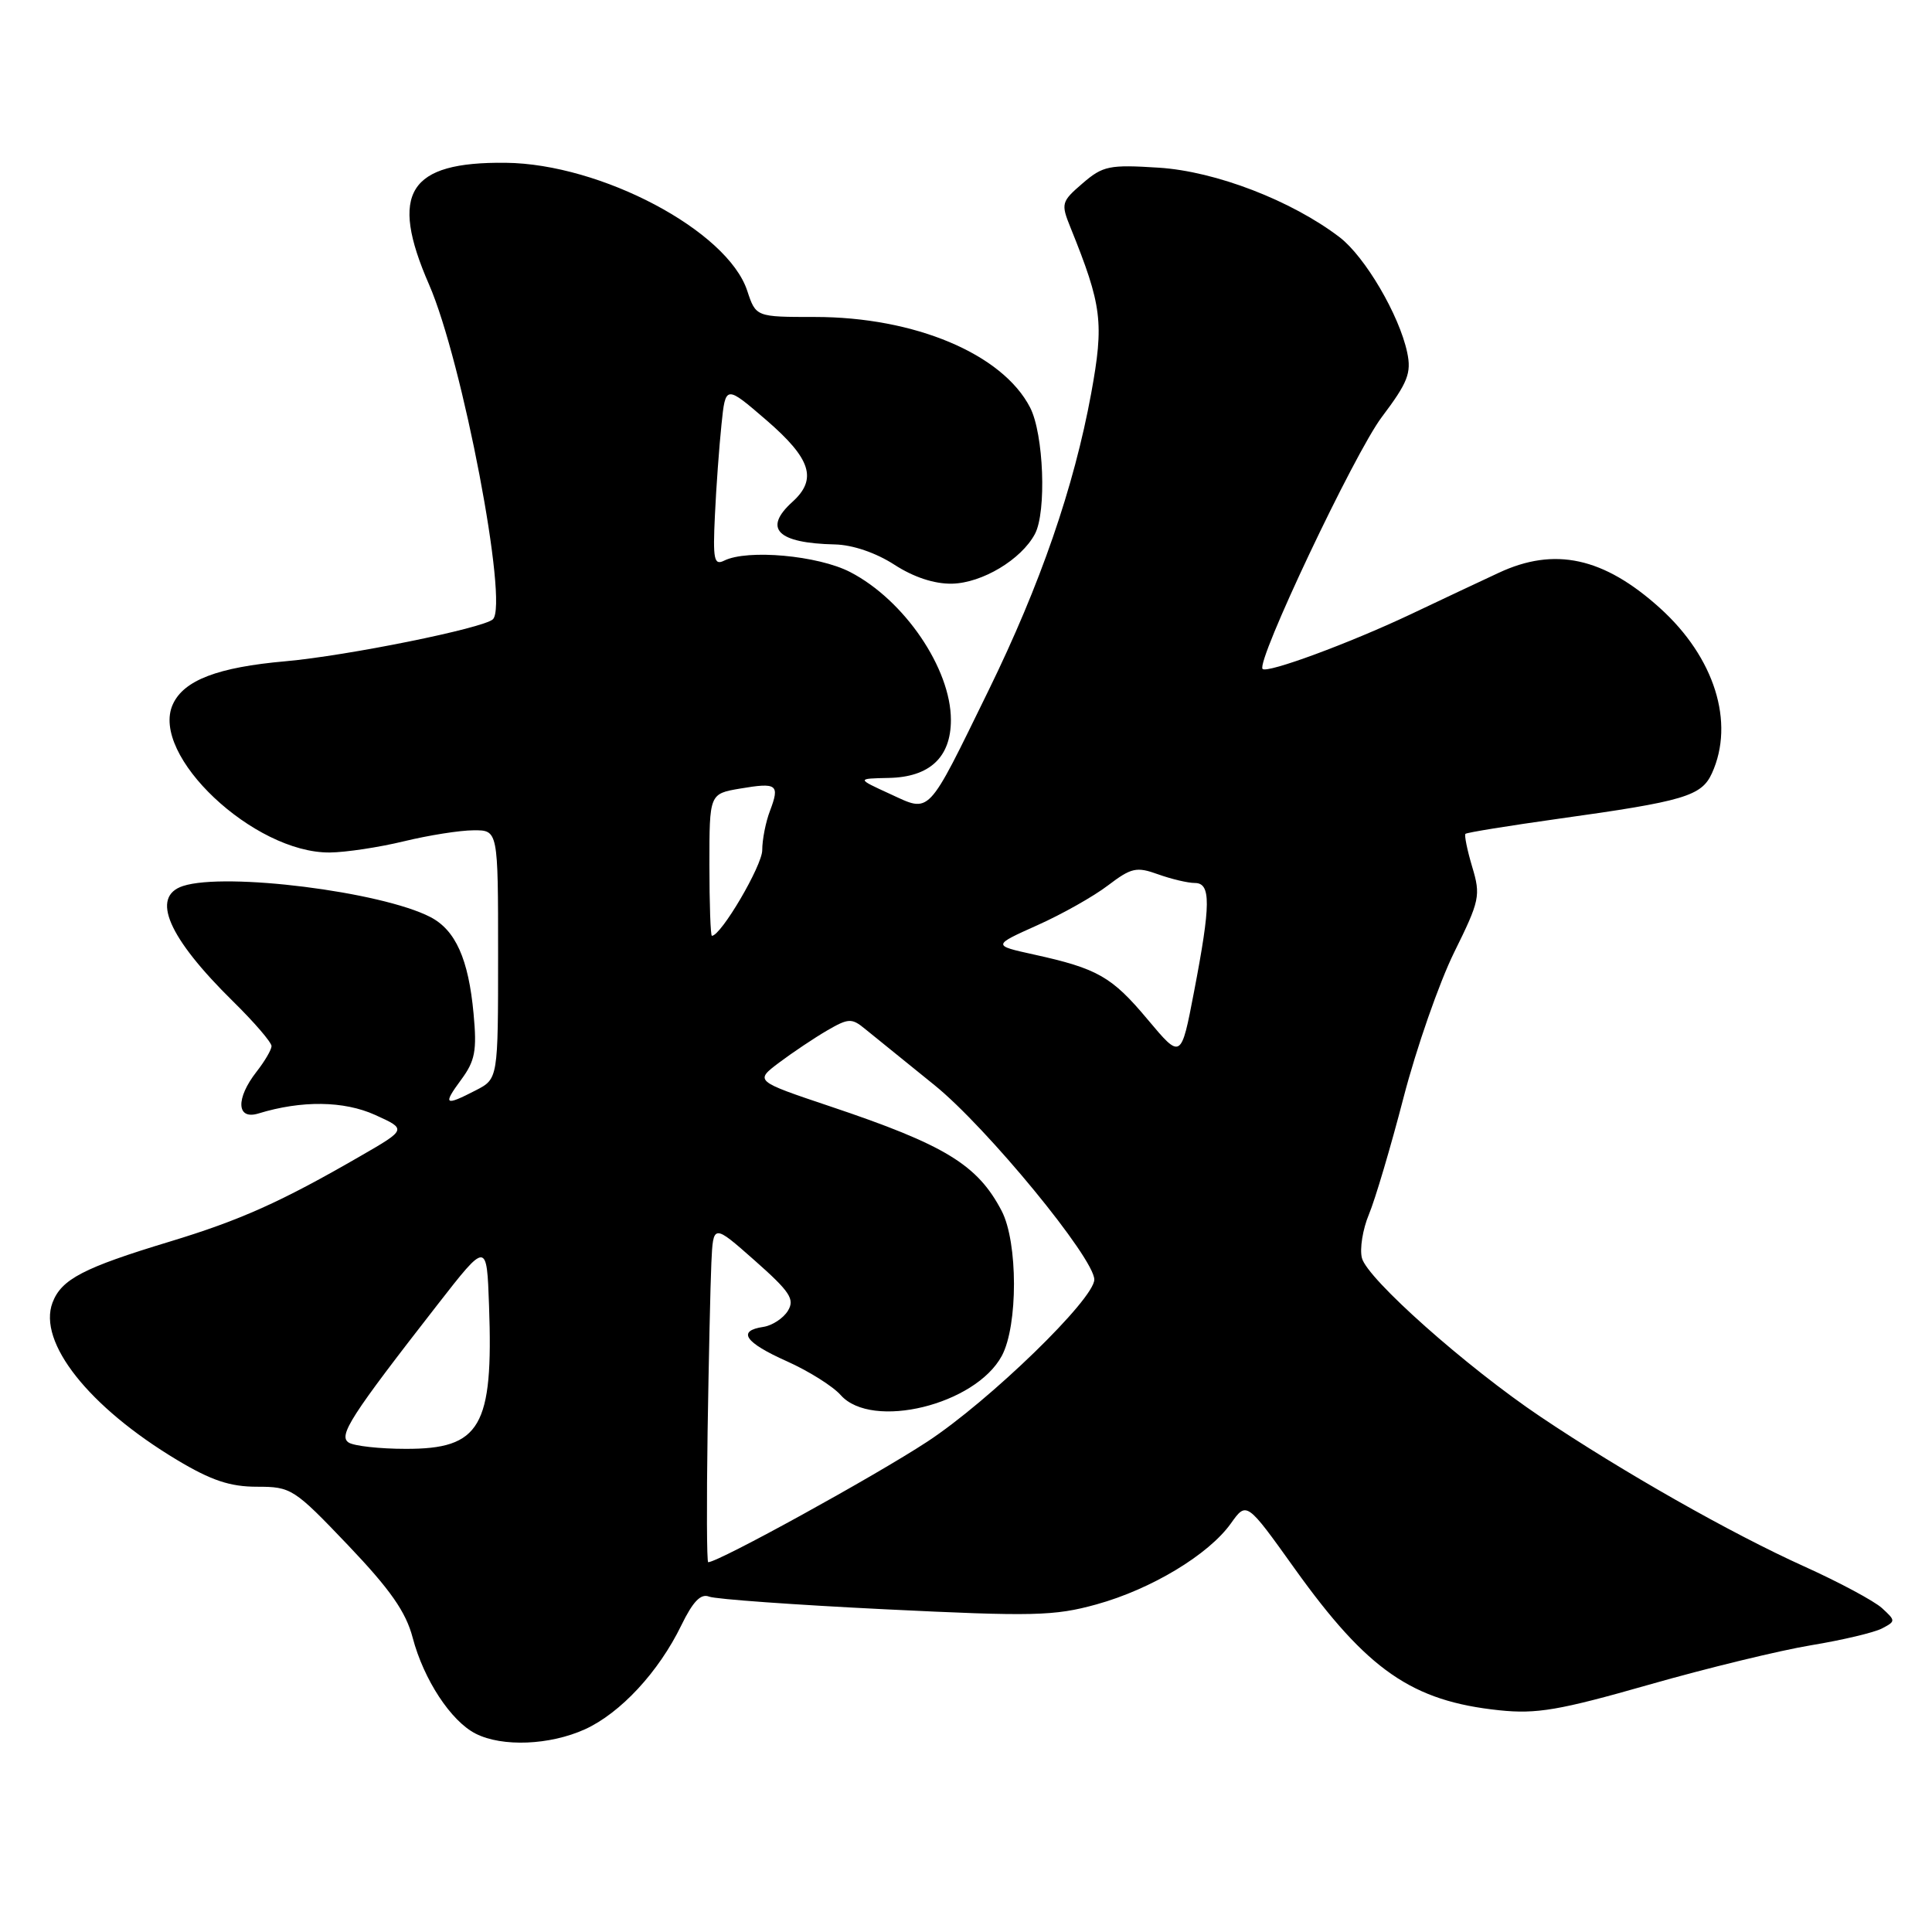 <?xml version="1.0" encoding="UTF-8" standalone="no"?>
<!DOCTYPE svg PUBLIC "-//W3C//DTD SVG 1.1//EN" "http://www.w3.org/Graphics/SVG/1.1/DTD/svg11.dtd" >
<svg xmlns="http://www.w3.org/2000/svg" xmlns:xlink="http://www.w3.org/1999/xlink" version="1.1" viewBox="0 0 256 256">
 <g >
 <path fill="currentColor"
d=" M 77.51 229.14 C 82.22 226.99 87.28 221.54 90.28 215.36 C 91.82 212.20 92.86 211.12 93.96 211.56 C 94.81 211.90 105.30 212.65 117.29 213.24 C 136.90 214.20 139.69 214.14 145.29 212.59 C 152.55 210.58 160.15 206.00 163.10 201.86 C 165.18 198.94 165.18 198.94 171.55 207.85 C 181.19 221.32 187.10 225.41 198.66 226.62 C 203.61 227.14 206.63 226.62 218.50 223.23 C 226.20 221.03 235.88 218.68 240.00 218.00 C 244.12 217.32 248.34 216.32 249.37 215.78 C 251.20 214.82 251.20 214.76 249.37 213.08 C 248.34 212.14 243.68 209.64 239.00 207.53 C 229.33 203.16 214.95 195.00 204.13 187.73 C 194.29 181.12 181.15 169.44 180.46 166.69 C 180.15 165.47 180.57 162.87 181.39 160.91 C 182.21 158.95 184.28 151.98 185.98 145.42 C 187.68 138.87 190.70 130.22 192.68 126.20 C 196.08 119.32 196.22 118.67 195.07 114.85 C 194.41 112.63 194.01 110.66 194.18 110.49 C 194.36 110.31 199.90 109.42 206.50 108.49 C 223.16 106.17 225.46 105.49 226.84 102.46 C 229.90 95.74 227.19 87.11 219.96 80.58 C 212.51 73.85 205.99 72.43 198.57 75.91 C 196.33 76.95 191.06 79.43 186.87 81.42 C 178.76 85.25 167.92 89.25 167.30 88.64 C 166.38 87.72 179.47 60.07 183.09 55.27 C 186.54 50.69 187.04 49.43 186.46 46.70 C 185.41 41.74 180.87 34.01 177.50 31.43 C 171.13 26.57 161.07 22.70 153.56 22.22 C 146.98 21.80 146.14 21.97 143.44 24.30 C 140.63 26.72 140.56 26.97 141.85 30.16 C 146.03 40.51 146.30 42.73 144.59 52.11 C 142.31 64.54 137.85 77.47 130.98 91.50 C 122.75 108.32 123.35 107.69 117.93 105.20 C 113.50 103.17 113.50 103.17 117.75 103.08 C 123.18 102.98 126.00 100.35 126.00 95.40 C 126.00 88.58 119.82 79.50 112.65 75.80 C 108.40 73.60 99.03 72.75 95.95 74.29 C 94.61 74.95 94.45 74.13 94.73 68.28 C 94.90 64.55 95.30 59.14 95.60 56.25 C 96.14 51.01 96.14 51.01 101.57 55.69 C 107.47 60.79 108.33 63.49 105.00 66.50 C 101.08 70.05 102.99 71.97 110.62 72.14 C 112.98 72.19 116.07 73.25 118.50 74.82 C 121.06 76.48 123.81 77.39 126.16 77.34 C 130.14 77.25 135.32 74.15 137.13 70.76 C 138.69 67.84 138.30 57.48 136.49 53.99 C 132.83 46.89 121.19 42.00 107.99 42.00 C 100.16 42.00 100.16 42.00 99.01 38.52 C 96.38 30.56 79.64 21.70 67.00 21.57 C 54.12 21.43 51.54 25.53 56.85 37.70 C 61.28 47.85 67.42 80.05 65.31 82.06 C 64.06 83.24 46.02 86.89 37.84 87.62 C 28.86 88.41 24.35 90.13 22.90 93.33 C 19.84 100.04 33.64 113.06 43.71 112.96 C 45.79 112.94 50.20 112.28 53.50 111.48 C 56.80 110.68 60.96 110.02 62.75 110.02 C 66.00 110.00 66.00 110.00 66.00 126.47 C 66.00 142.95 66.00 142.95 63.05 144.47 C 58.91 146.61 58.64 146.41 61.11 143.06 C 62.95 140.57 63.21 139.22 62.75 134.31 C 62.08 127.07 60.36 123.24 57.02 121.51 C 50.52 118.15 29.89 115.56 24.25 117.40 C 19.93 118.81 22.27 124.22 30.88 132.69 C 33.70 135.46 35.99 138.13 35.98 138.62 C 35.97 139.10 35.08 140.62 34.00 142.00 C 31.21 145.57 31.33 148.44 34.25 147.54 C 39.96 145.79 45.56 145.86 49.70 147.73 C 53.91 149.64 53.91 149.64 47.70 153.22 C 37.23 159.27 31.85 161.68 22.49 164.52 C 11.04 167.99 8.14 169.50 6.96 172.60 C 4.97 177.85 11.76 186.43 23.44 193.44 C 27.99 196.17 30.48 197.00 34.06 197.00 C 38.59 197.00 38.96 197.24 46.12 204.75 C 51.71 210.62 53.79 213.59 54.68 217.00 C 56.14 222.55 59.75 228.06 63.03 229.72 C 66.56 231.51 72.85 231.25 77.51 229.14 Z  M 93.76 189.75 C 93.91 180.26 94.13 170.17 94.26 167.33 C 94.50 162.16 94.50 162.16 100.00 167.02 C 104.68 171.16 105.34 172.15 104.40 173.69 C 103.79 174.68 102.33 175.64 101.15 175.82 C 97.63 176.34 98.68 177.88 104.25 180.37 C 107.14 181.66 110.36 183.68 111.40 184.86 C 115.53 189.50 129.25 186.16 132.75 179.65 C 134.90 175.64 134.89 164.62 132.73 160.46 C 129.54 154.34 125.24 151.71 110.00 146.60 C 100.00 143.24 100.00 143.24 103.25 140.79 C 105.04 139.45 107.89 137.54 109.59 136.55 C 112.41 134.91 112.86 134.89 114.59 136.31 C 115.64 137.17 119.80 140.54 123.83 143.79 C 130.77 149.40 145.00 166.72 145.00 169.55 C 145.00 172.14 131.13 185.60 122.90 191.01 C 115.94 195.58 95.20 207.00 93.84 207.00 C 93.65 207.00 93.62 199.24 93.76 189.75 Z  M 46.21 191.15 C 44.79 190.25 46.43 187.69 58.00 172.84 C 64.50 164.50 64.50 164.50 64.80 173.00 C 65.38 189.07 63.67 192.01 53.75 191.98 C 50.31 191.98 46.92 191.60 46.21 191.15 Z  M 152.08 135.10 C 147.32 129.41 145.45 128.34 137.00 126.48 C 131.50 125.27 131.50 125.27 137.45 122.60 C 140.72 121.14 144.94 118.76 146.83 117.31 C 149.91 114.97 150.60 114.82 153.45 115.85 C 155.21 116.48 157.40 117.00 158.32 117.00 C 160.47 117.00 160.45 119.77 158.21 131.44 C 156.50 140.37 156.50 140.37 152.08 135.10 Z  M 94.00 114.59 C 94.00 105.18 94.00 105.18 98.07 104.49 C 102.97 103.66 103.35 103.94 102.03 107.43 C 101.46 108.91 101.00 111.26 101.00 112.65 C 101.00 114.70 95.54 124.00 94.33 124.00 C 94.15 124.00 94.00 119.76 94.00 114.59 Z "/>
</g>
</svg>